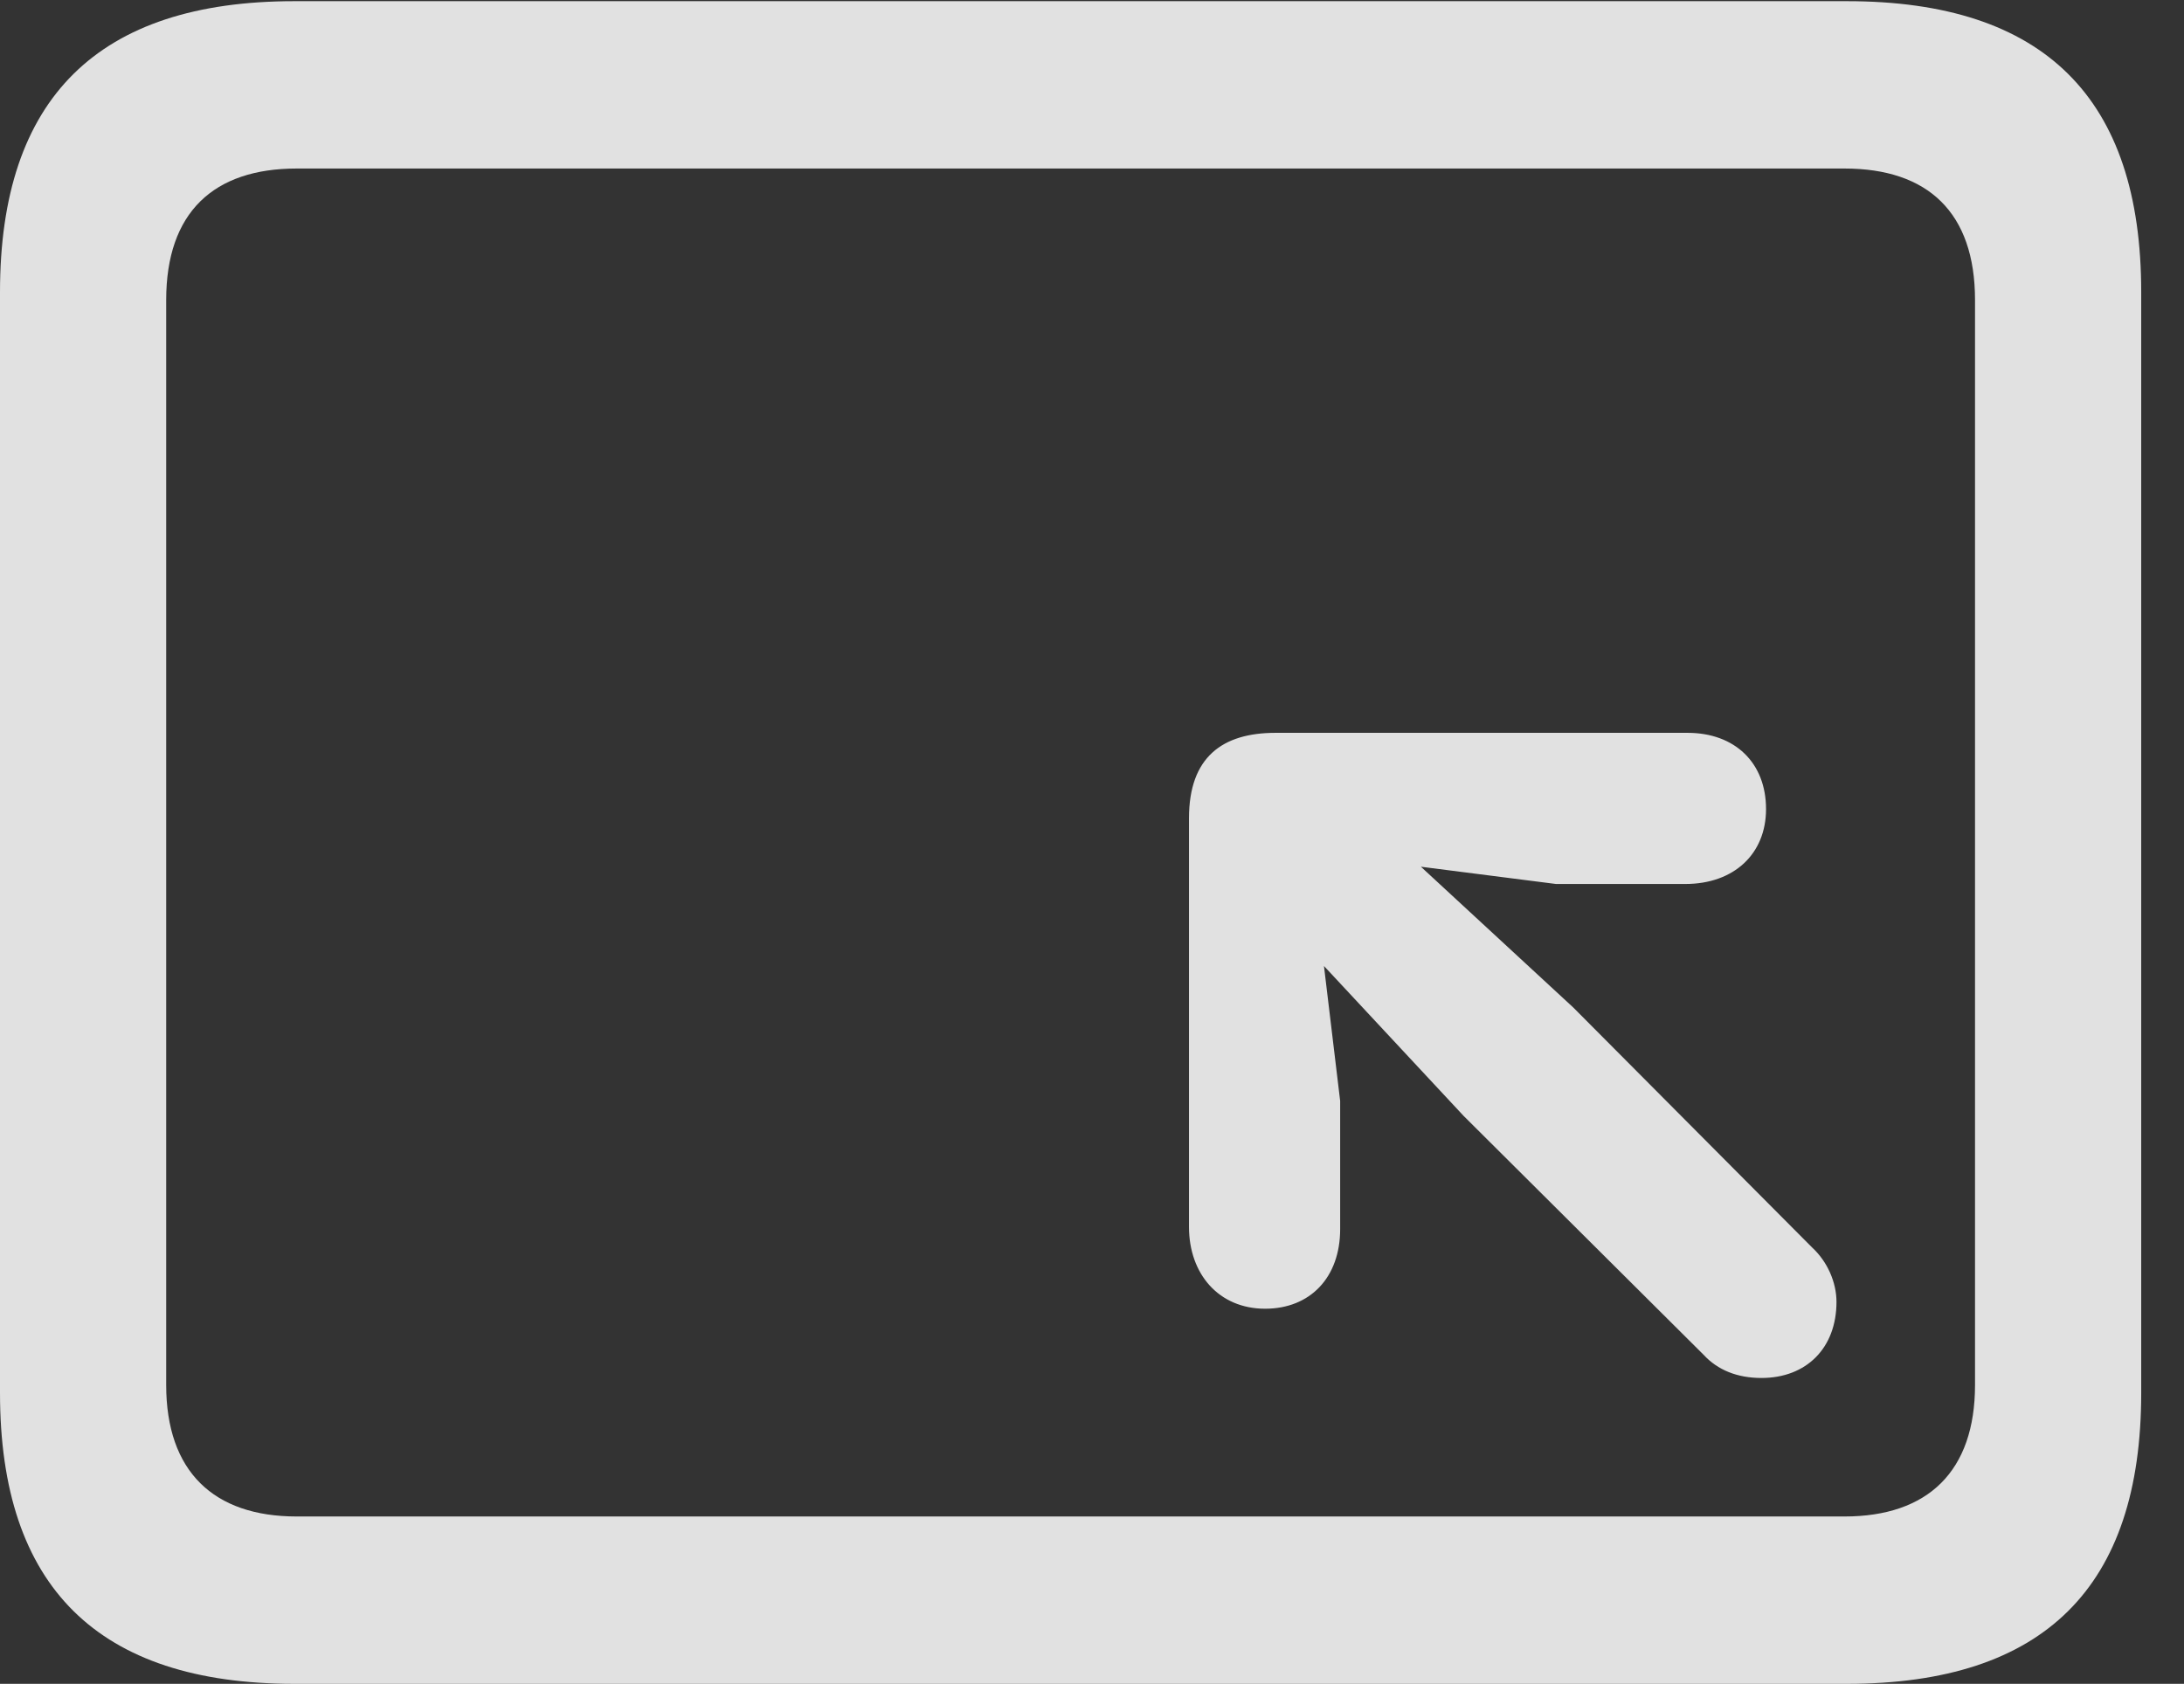 <?xml version="1.0" encoding="UTF-8"?>
<!--Generator: Apple Native CoreSVG 326-->
<!DOCTYPE svg
PUBLIC "-//W3C//DTD SVG 1.1//EN"
       "http://www.w3.org/Graphics/SVG/1.1/DTD/svg11.dtd">
<svg version="1.1" xmlns="http://www.w3.org/2000/svg" xmlns:xlink="http://www.w3.org/1999/xlink" viewBox="0 0 18.477 14.248">
 <rect x="0" y="0" width="18.477" height="14.248" fill="#333333" stroke="none"/>
 <g>
  <rect height="14.248" opacity="0" width="18.477" x="0" y="0"/>
  <path d="M2.49 14.248L15.625 14.248C17.295 14.248 18.115 13.428 18.115 11.787L18.115 2.471C18.115 0.83 17.295 0.01 15.625 0.01L2.49 0.01C0.83 0.01 0 0.83 0 2.471L0 11.787C0 13.428 0.83 14.248 2.49 14.248ZM2.51 12.832C1.807 12.832 1.406 12.451 1.406 11.719L1.406 2.539C1.406 1.797 1.807 1.426 2.51 1.426L15.605 1.426C16.309 1.426 16.709 1.797 16.709 2.539L16.709 11.719C16.709 12.451 16.309 12.832 15.605 12.832Z" fill="white" fill-opacity="0.85"/>
  <path d="M10.703 11.074C11.084 11.074 11.338 10.81 11.338 10.4L11.338 9.316L11.201 8.174L12.383 9.443L14.414 11.465C14.531 11.592 14.697 11.66 14.902 11.66C15.283 11.66 15.537 11.406 15.537 11.016C15.537 10.85 15.459 10.674 15.332 10.557L13.31 8.525L12.021 7.334L13.164 7.48L14.258 7.48C14.668 7.48 14.941 7.227 14.941 6.846C14.941 6.455 14.678 6.201 14.277 6.201L10.791 6.201C10.342 6.201 10.059 6.406 10.059 6.924L10.059 10.381C10.059 10.781 10.312 11.074 10.703 11.074Z" fill="white" fill-opacity="0.85"/>
 </g>
</svg>
